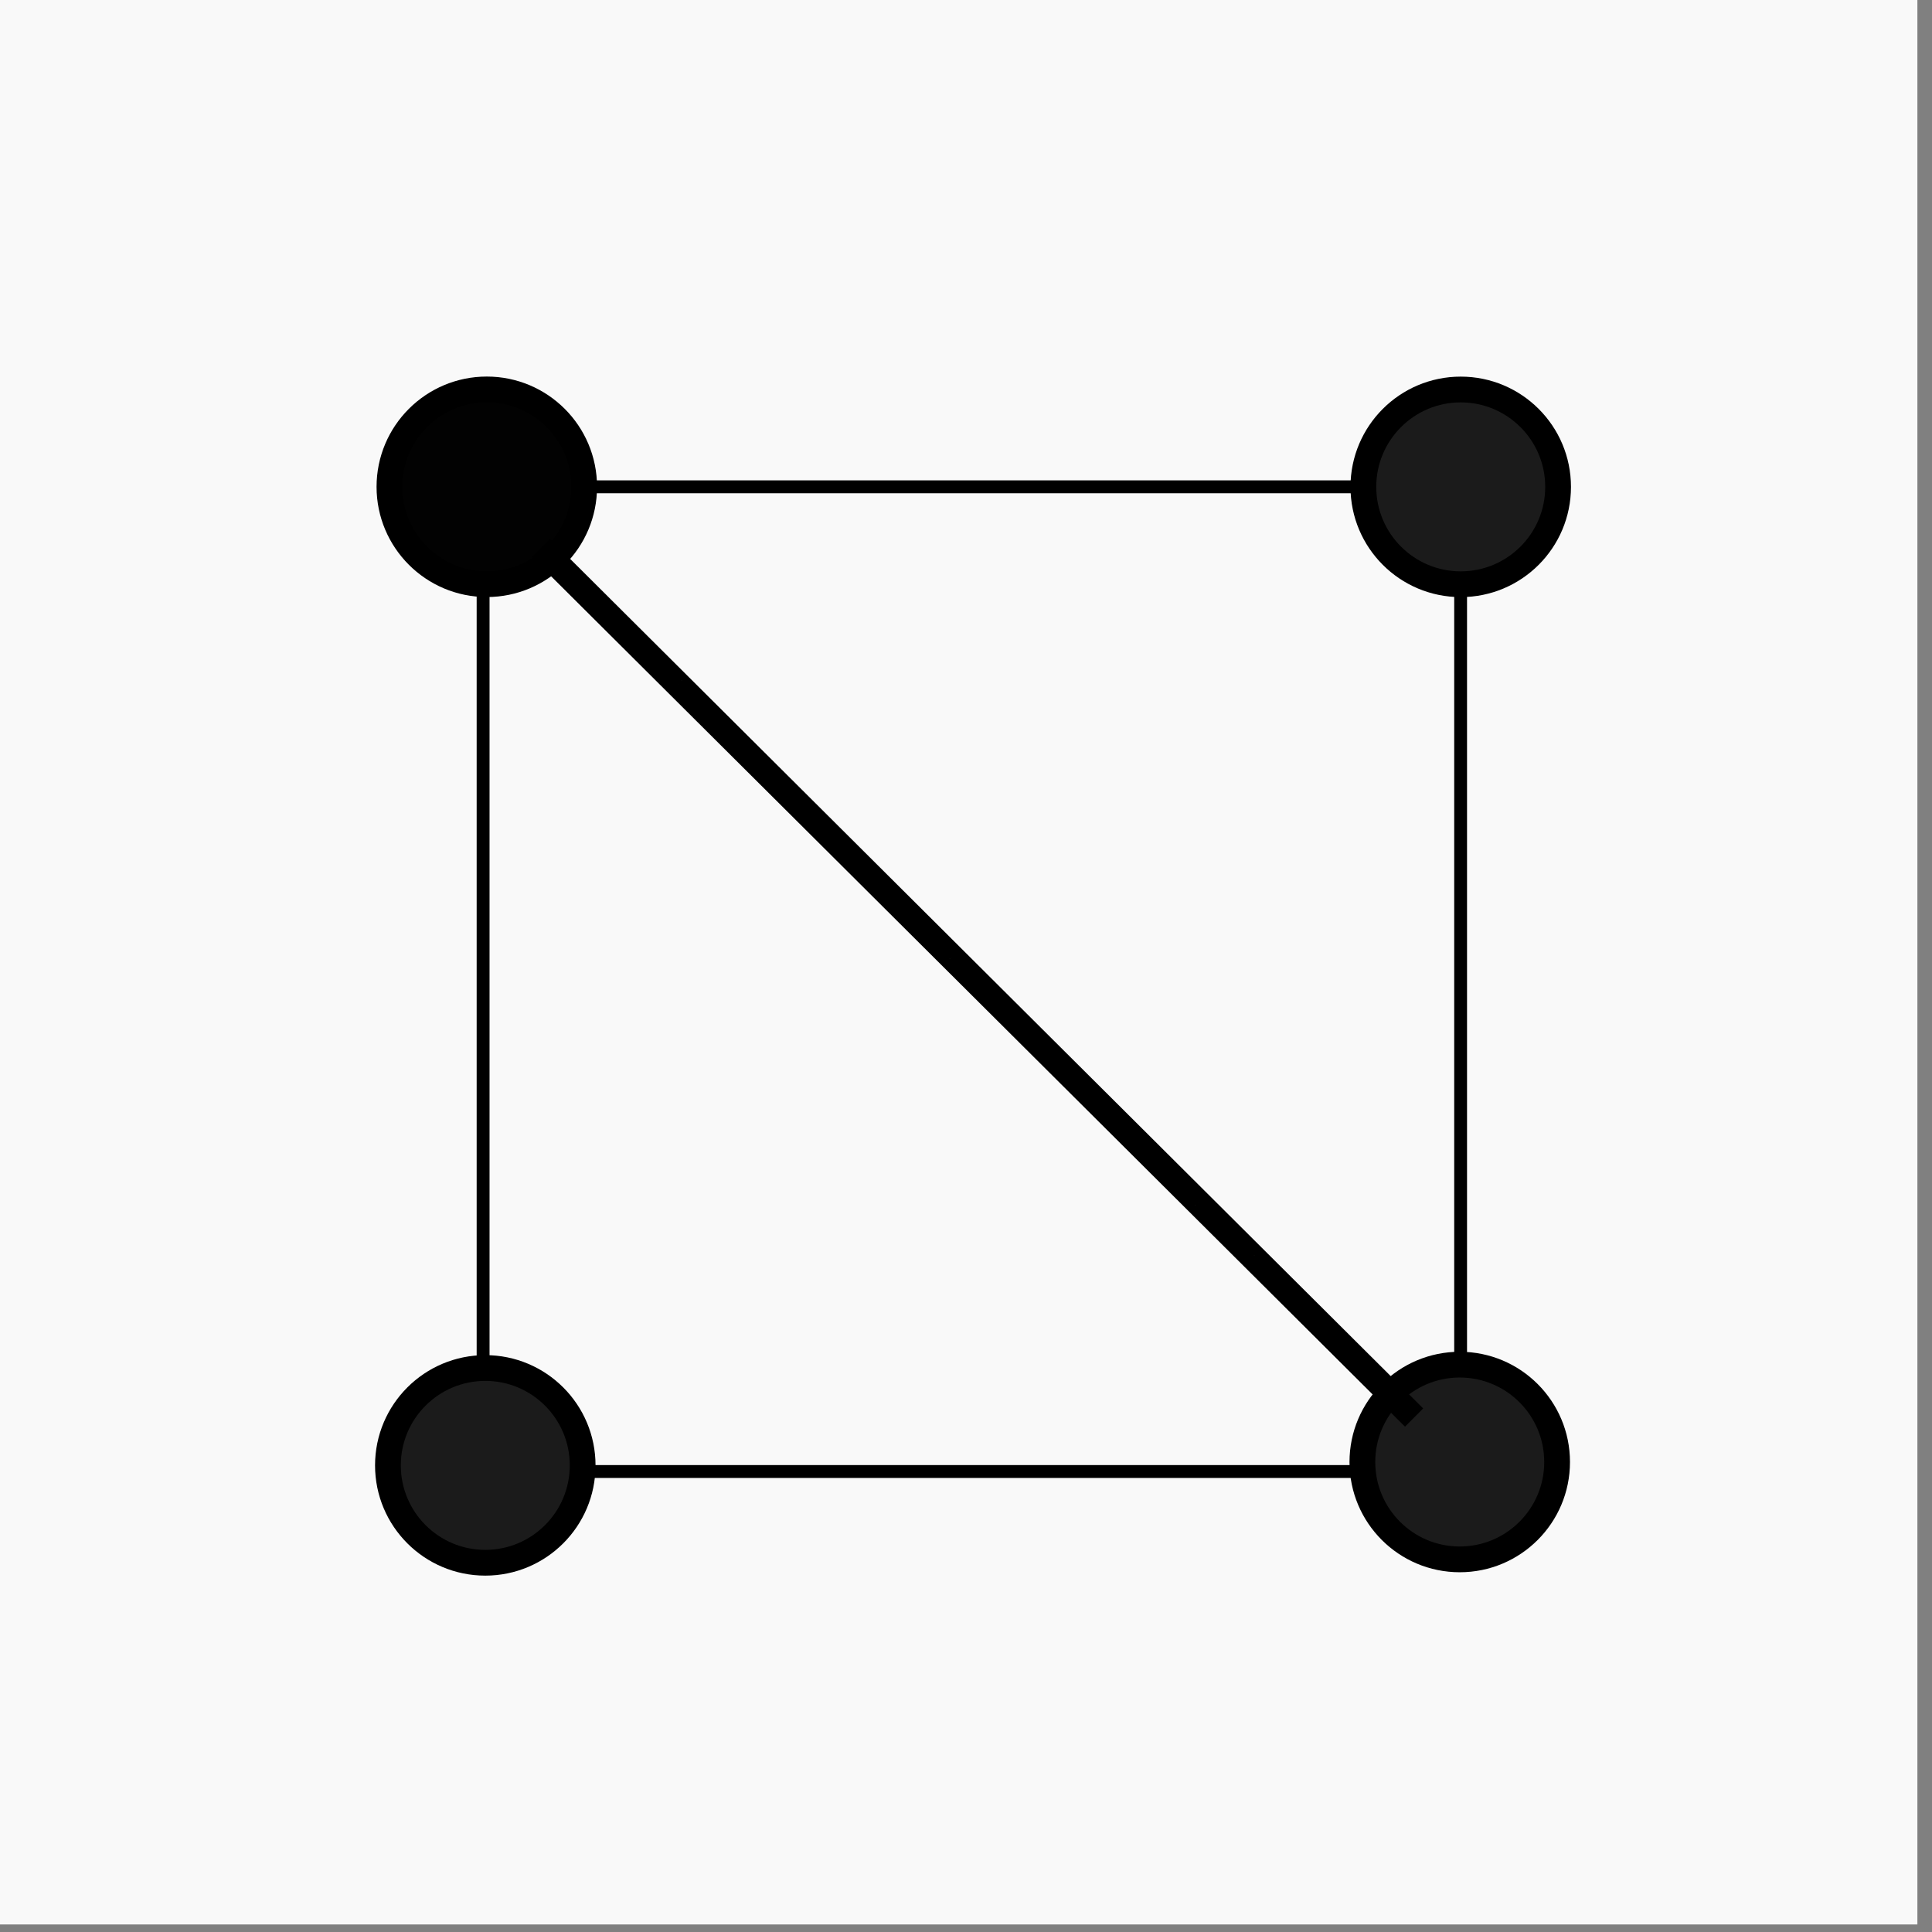<?xml version="1.0" encoding="UTF-8" standalone="no"?>
<svg
   version="1.1"
   viewBox="0 0 150 150"
   fill="none"
   stroke="none"
   stroke-linecap="square"
   stroke-miterlimit="10"
   id="svg853"
   sodipodi:docname="fig13.svg"
   inkscape:version="1.3 (0e150ed, 2023-07-21)"
   width="150"
   height="150"
   xmlns:inkscape="http://www.inkscape.org/namespaces/inkscape"
   xmlns:sodipodi="http://sodipodi.sourceforge.net/DTD/sodipodi-0.dtd"
   xmlns="http://www.w3.org/2000/svg"
   xmlns:svg="http://www.w3.org/2000/svg">
  <rect x="0" y="0" width="150" height="150" fill="#808080" stroke="none"/>
  <defs
     id="defs857" />
  <sodipodi:namedview
     id="namedview855"
     pagecolor="#ffffff"
     bordercolor="#666666"
     borderopacity="1.0"
     inkscape:pageshadow="2"
     inkscape:pageopacity="0.0"
     inkscape:pagecheckerboard="0"
     showgrid="true"
     inkscape:zoom="1.8271435"
     inkscape:cx="140.65671"
     inkscape:cy="76.895984"
     inkscape:window-width="1280"
     inkscape:window-height="701"
     inkscape:window-x="160"
     inkscape:window-y="26"
     inkscape:window-maximized="0"
     inkscape:current-layer="svg853"
     inkscape:showpageshadow="2"
     inkscape:deskcolor="#d1d1d1"
     showguides="true">
    <inkscape:grid
       type="axonomgrid"
       id="grid922"
       spacingy="7.559"
       gridanglez="45"
       gridanglex="45"
       originx="0"
       originy="0"
       units="px"
       visible="true" />
    <sodipodi:guide
       position="0.041,0.917"
       orientation="0,-1"
       id="guide1"
       inkscape:locked="false" />
    <sodipodi:guide
       position="0.189,0.956"
       orientation="1,0"
       id="guide2"
       inkscape:locked="false" />
  </sodipodi:namedview>
  <clipPath
     id="p.0">
    <path
       d="M 0,0 H 800 V 600 H 0 Z"
       clip-rule="nonzero"
       id="path826" />
  </clipPath>
  <rect
     style="fill:#f9f9f9;stroke-width:2.29;stroke-linecap:square;stroke-linejoin:bevel;stroke-miterlimit:10"
     id="rect1"
     width="150.508"
     height="149.414"
     x="-1.642"
     y="0" />
  <path
     fill="#000000"
     fill-opacity="0"
     d="m 41.551,37.294 h 58.646"
     fill-rule="evenodd"
     id="path839" />
  <path
     fill="#000000"
     fill-opacity="0"
     d="m 41.551,37.294 h 58.646"
     fill-rule="evenodd"
     id="path839-8" />
  <circle
     style="fill:#000000;fill-opacity:0.992;stroke:#000000;stroke-width:2;stroke-miterlimit:10;stroke-dasharray:none;paint-order:stroke fill markers"
     id="path1792"
     cx="37.795"
     cy="37.795"
     r="7.559" />
  <path
     style="fill:none;stroke:#000000;stroke-width:1px;stroke-linecap:butt;stroke-linejoin:miter;stroke-opacity:1"
     d="m 45.354,37.795 c 60.472,0 60.472,0 60.472,0"
     id="path2154" />
  <circle
     style="fill:#1a1a1a;fill-opacity:0.992;stroke:#000000;stroke-width:2;stroke-miterlimit:10;stroke-dasharray:none;paint-order:stroke fill markers"
     id="circle2"
     cx="37.678"
     cy="113.772"
     r="7.559" />
  <circle
     style="fill:#1a1a1a;fill-opacity:0.992;stroke:#000000;stroke-width:2;stroke-miterlimit:10;stroke-dasharray:none;paint-order:stroke fill markers"
     id="circle1954"
     cx="113.411"
     cy="37.8"
     r="7.559" />
  <circle
     style="fill:#1a1a1a;fill-opacity:0.992;stroke:#000000;stroke-width:2;stroke-miterlimit:10;stroke-dasharray:none;paint-order:stroke fill markers"
     id="circle12"
     cx="113.334"
     cy="113.51"
     r="7.559" />
  <path
     style="fill:none;stroke:#000000;stroke-width:0.995px;stroke-linecap:butt;stroke-linejoin:miter;stroke-opacity:1"
     d="m 113.402,105.298 c 0,-59.928 0,-59.928 0,-59.928"
     id="path16" />
  <path
     style="fill:none;stroke:#000000;stroke-width:1px;stroke-linecap:butt;stroke-linejoin:miter;stroke-opacity:1"
     d="m 44.916,114.249 c 60.472,0 60.472,0 60.472,0"
     id="path17" />
  <path
     style="fill:none;stroke:#000000;stroke-width:1px;stroke-linecap:butt;stroke-linejoin:miter;stroke-opacity:1"
     d="m 37.508,106.114 c 0,-60.472 0,-60.472 0,-60.472"
     id="path18" />
  <path
     style="fill:none;stroke:#000000;stroke-width:2;stroke-linecap:butt;stroke-linejoin:miter;stroke-dasharray:4, 2, 1, 2;stroke-dashoffset:0;stroke-opacity:1"
     d="M 42.707,43.251 109.081,109.353"
     id="path19" />
</svg>
